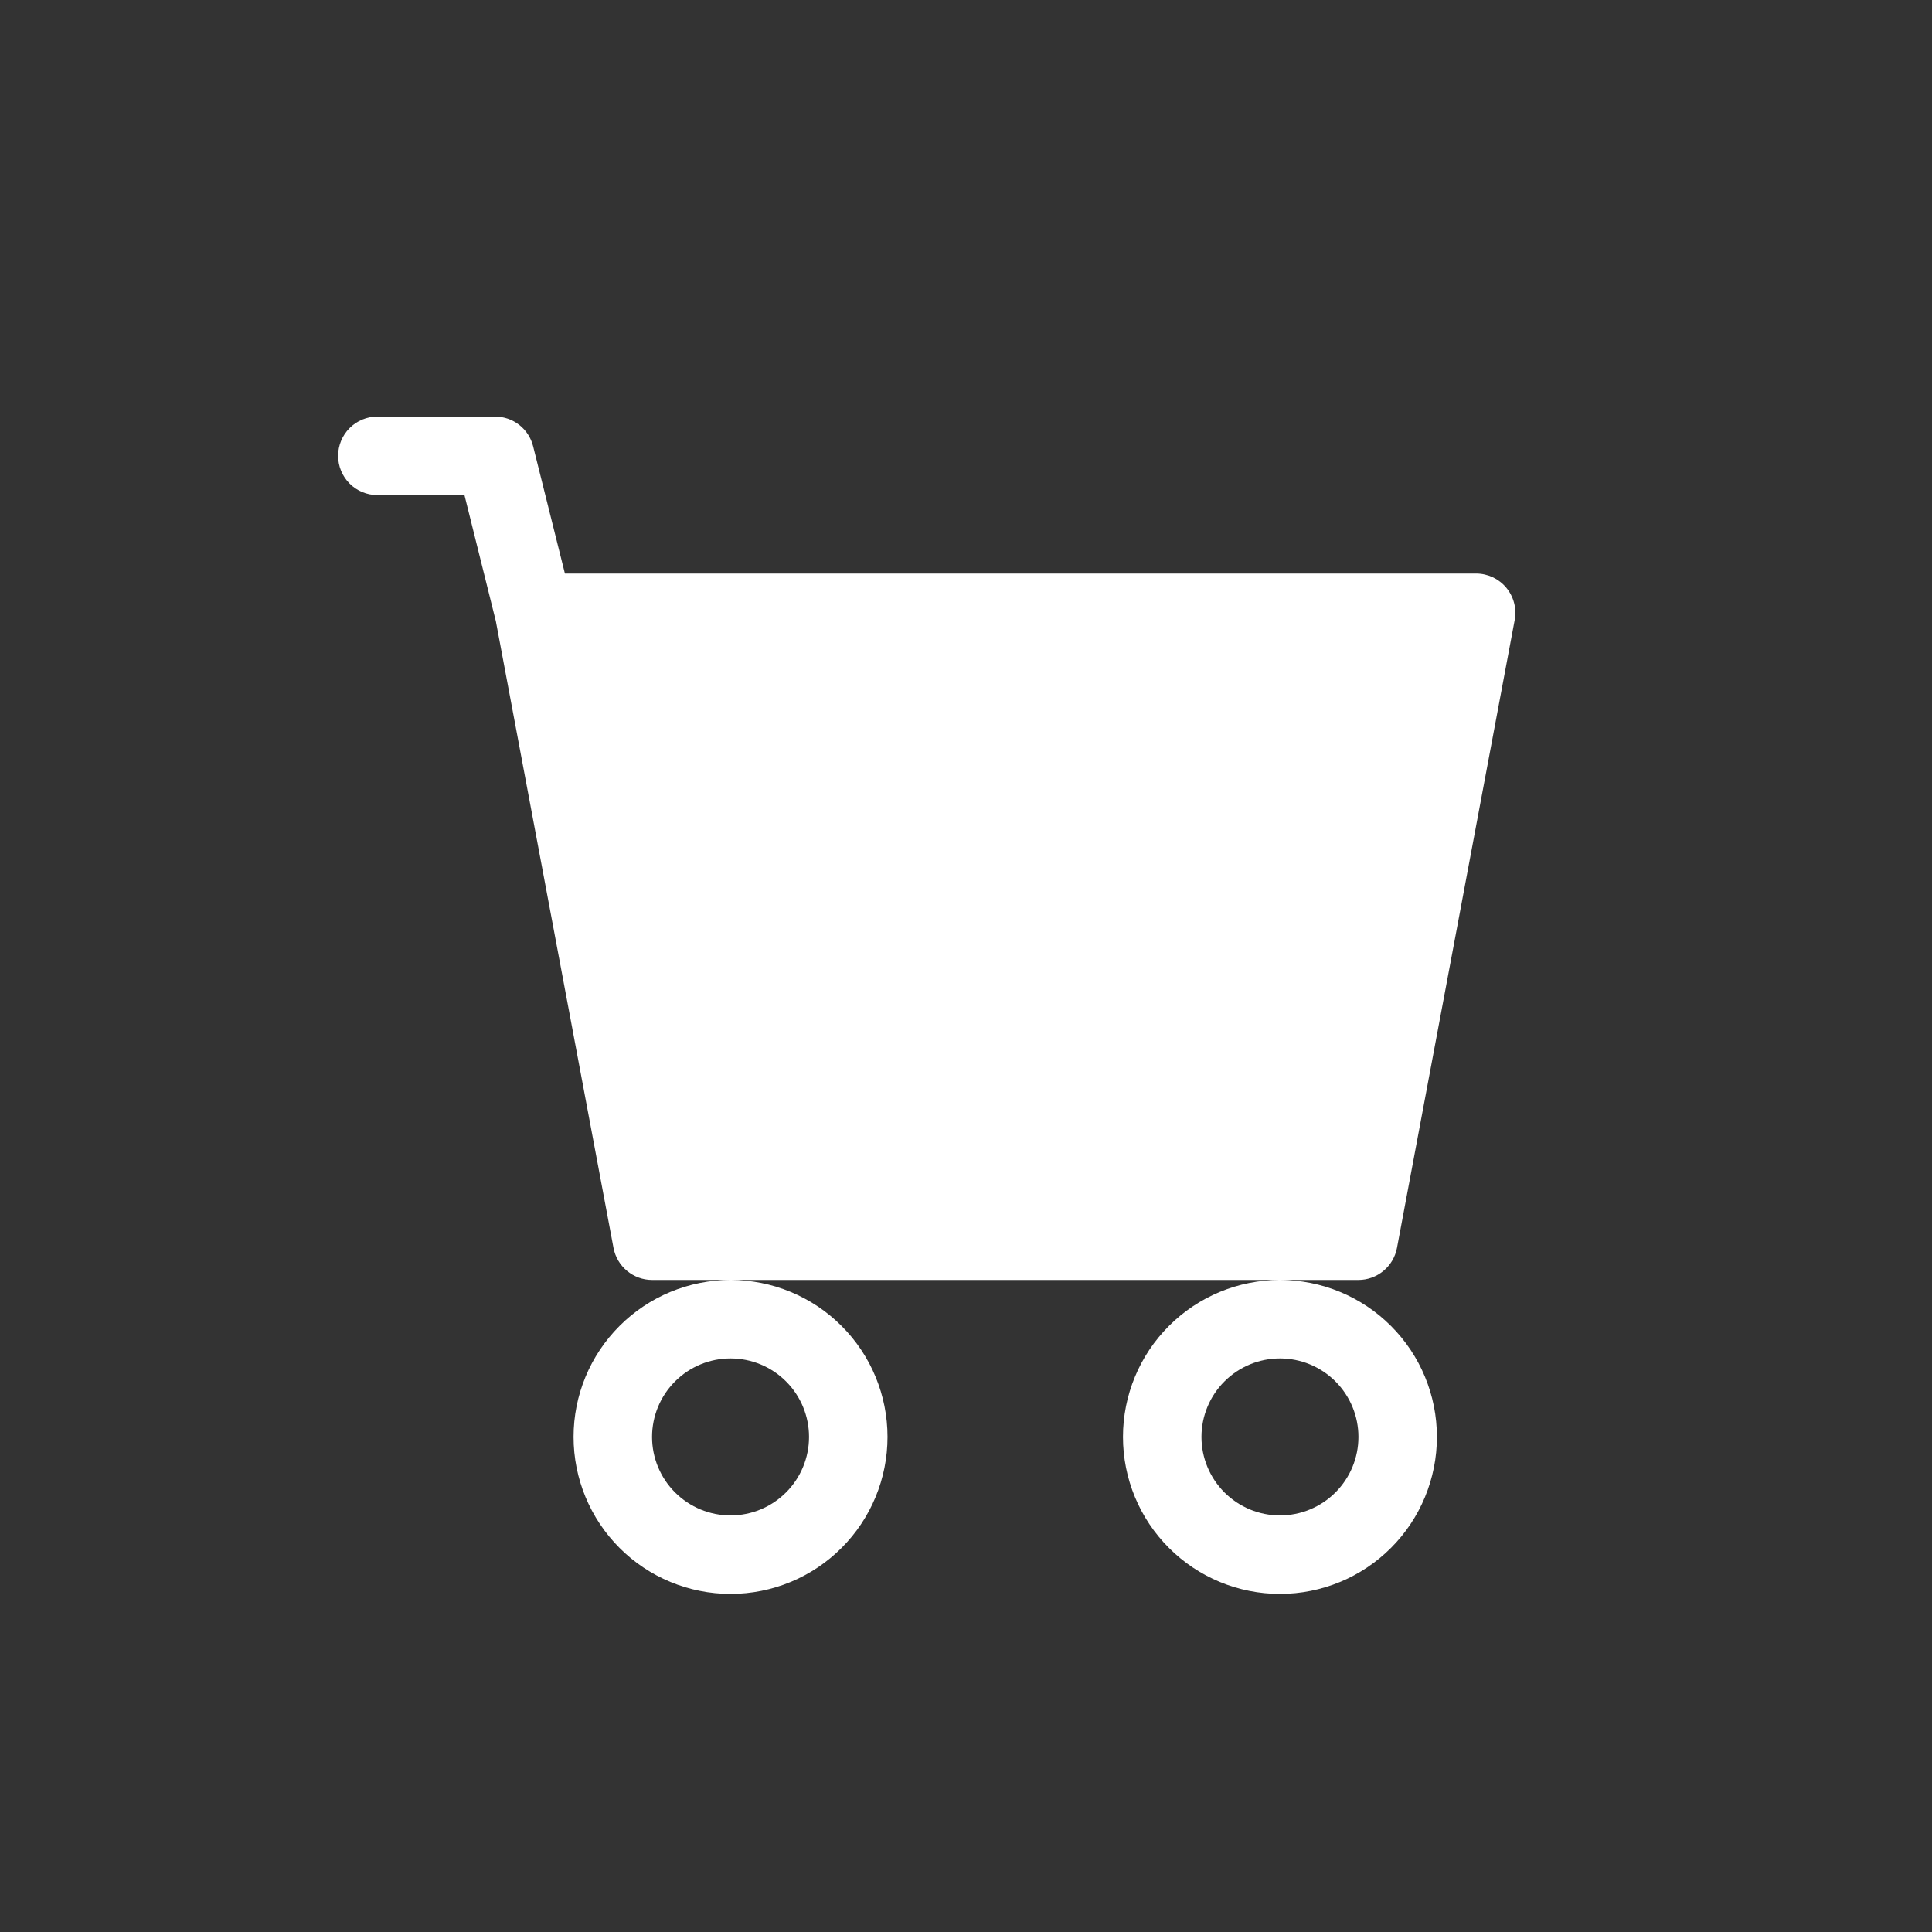 <svg width="40" height="40" viewBox="0 0 40 40" fill="none" xmlns="http://www.w3.org/2000/svg">
<rect x="0" y="0" width="40" height="40" fill="#333333" stroke="none"/>
<path d="M7 9.438C7 9.222 7.086 9.015 7.238 8.863C7.39 8.711 7.597 8.625 7.812 8.625H10.25C10.431 8.625 10.607 8.686 10.75 8.797C10.893 8.909 10.994 9.065 11.038 9.241L11.696 11.875H30.562C30.682 11.875 30.8 11.902 30.908 11.952C31.015 12.003 31.111 12.077 31.187 12.169C31.263 12.261 31.318 12.368 31.348 12.484C31.378 12.599 31.382 12.72 31.36 12.837L28.923 25.837C28.888 26.023 28.789 26.191 28.643 26.312C28.498 26.433 28.314 26.5 28.125 26.5H13.5C13.311 26.5 13.127 26.433 12.982 26.312C12.836 26.191 12.737 26.023 12.702 25.837L10.266 12.861L9.616 10.25H7.812C7.597 10.25 7.39 10.164 7.238 10.012C7.086 9.86 7 9.653 7 9.438ZM15.125 26.5C14.263 26.5 13.436 26.842 12.827 27.452C12.217 28.061 11.875 28.888 11.875 29.75C11.875 30.612 12.217 31.439 12.827 32.048C13.436 32.658 14.263 33 15.125 33C15.987 33 16.814 32.658 17.423 32.048C18.033 31.439 18.375 30.612 18.375 29.75C18.375 28.888 18.033 28.061 17.423 27.452C16.814 26.842 15.987 26.5 15.125 26.5ZM26.5 26.5C25.638 26.5 24.811 26.842 24.202 27.452C23.592 28.061 23.25 28.888 23.25 29.75C23.25 30.612 23.592 31.439 24.202 32.048C24.811 32.658 25.638 33 26.5 33C27.362 33 28.189 32.658 28.798 32.048C29.408 31.439 29.75 30.612 29.75 29.75C29.75 28.888 29.408 28.061 28.798 27.452C28.189 26.842 27.362 26.5 26.5 26.5ZM15.125 28.125C15.556 28.125 15.969 28.296 16.274 28.601C16.579 28.906 16.75 29.319 16.75 29.75C16.75 30.181 16.579 30.594 16.274 30.899C15.969 31.204 15.556 31.375 15.125 31.375C14.694 31.375 14.281 31.204 13.976 30.899C13.671 30.594 13.5 30.181 13.5 29.75C13.5 29.319 13.671 28.906 13.976 28.601C14.281 28.296 14.694 28.125 15.125 28.125ZM26.5 28.125C26.931 28.125 27.344 28.296 27.649 28.601C27.954 28.906 28.125 29.319 28.125 29.75C28.125 30.181 27.954 30.594 27.649 30.899C27.344 31.204 26.931 31.375 26.5 31.375C26.069 31.375 25.656 31.204 25.351 30.899C25.046 30.594 24.875 30.181 24.875 29.75C24.875 29.319 25.046 28.906 25.351 28.601C25.656 28.296 26.069 28.125 26.5 28.125Z" fill="white"/>
</svg>
